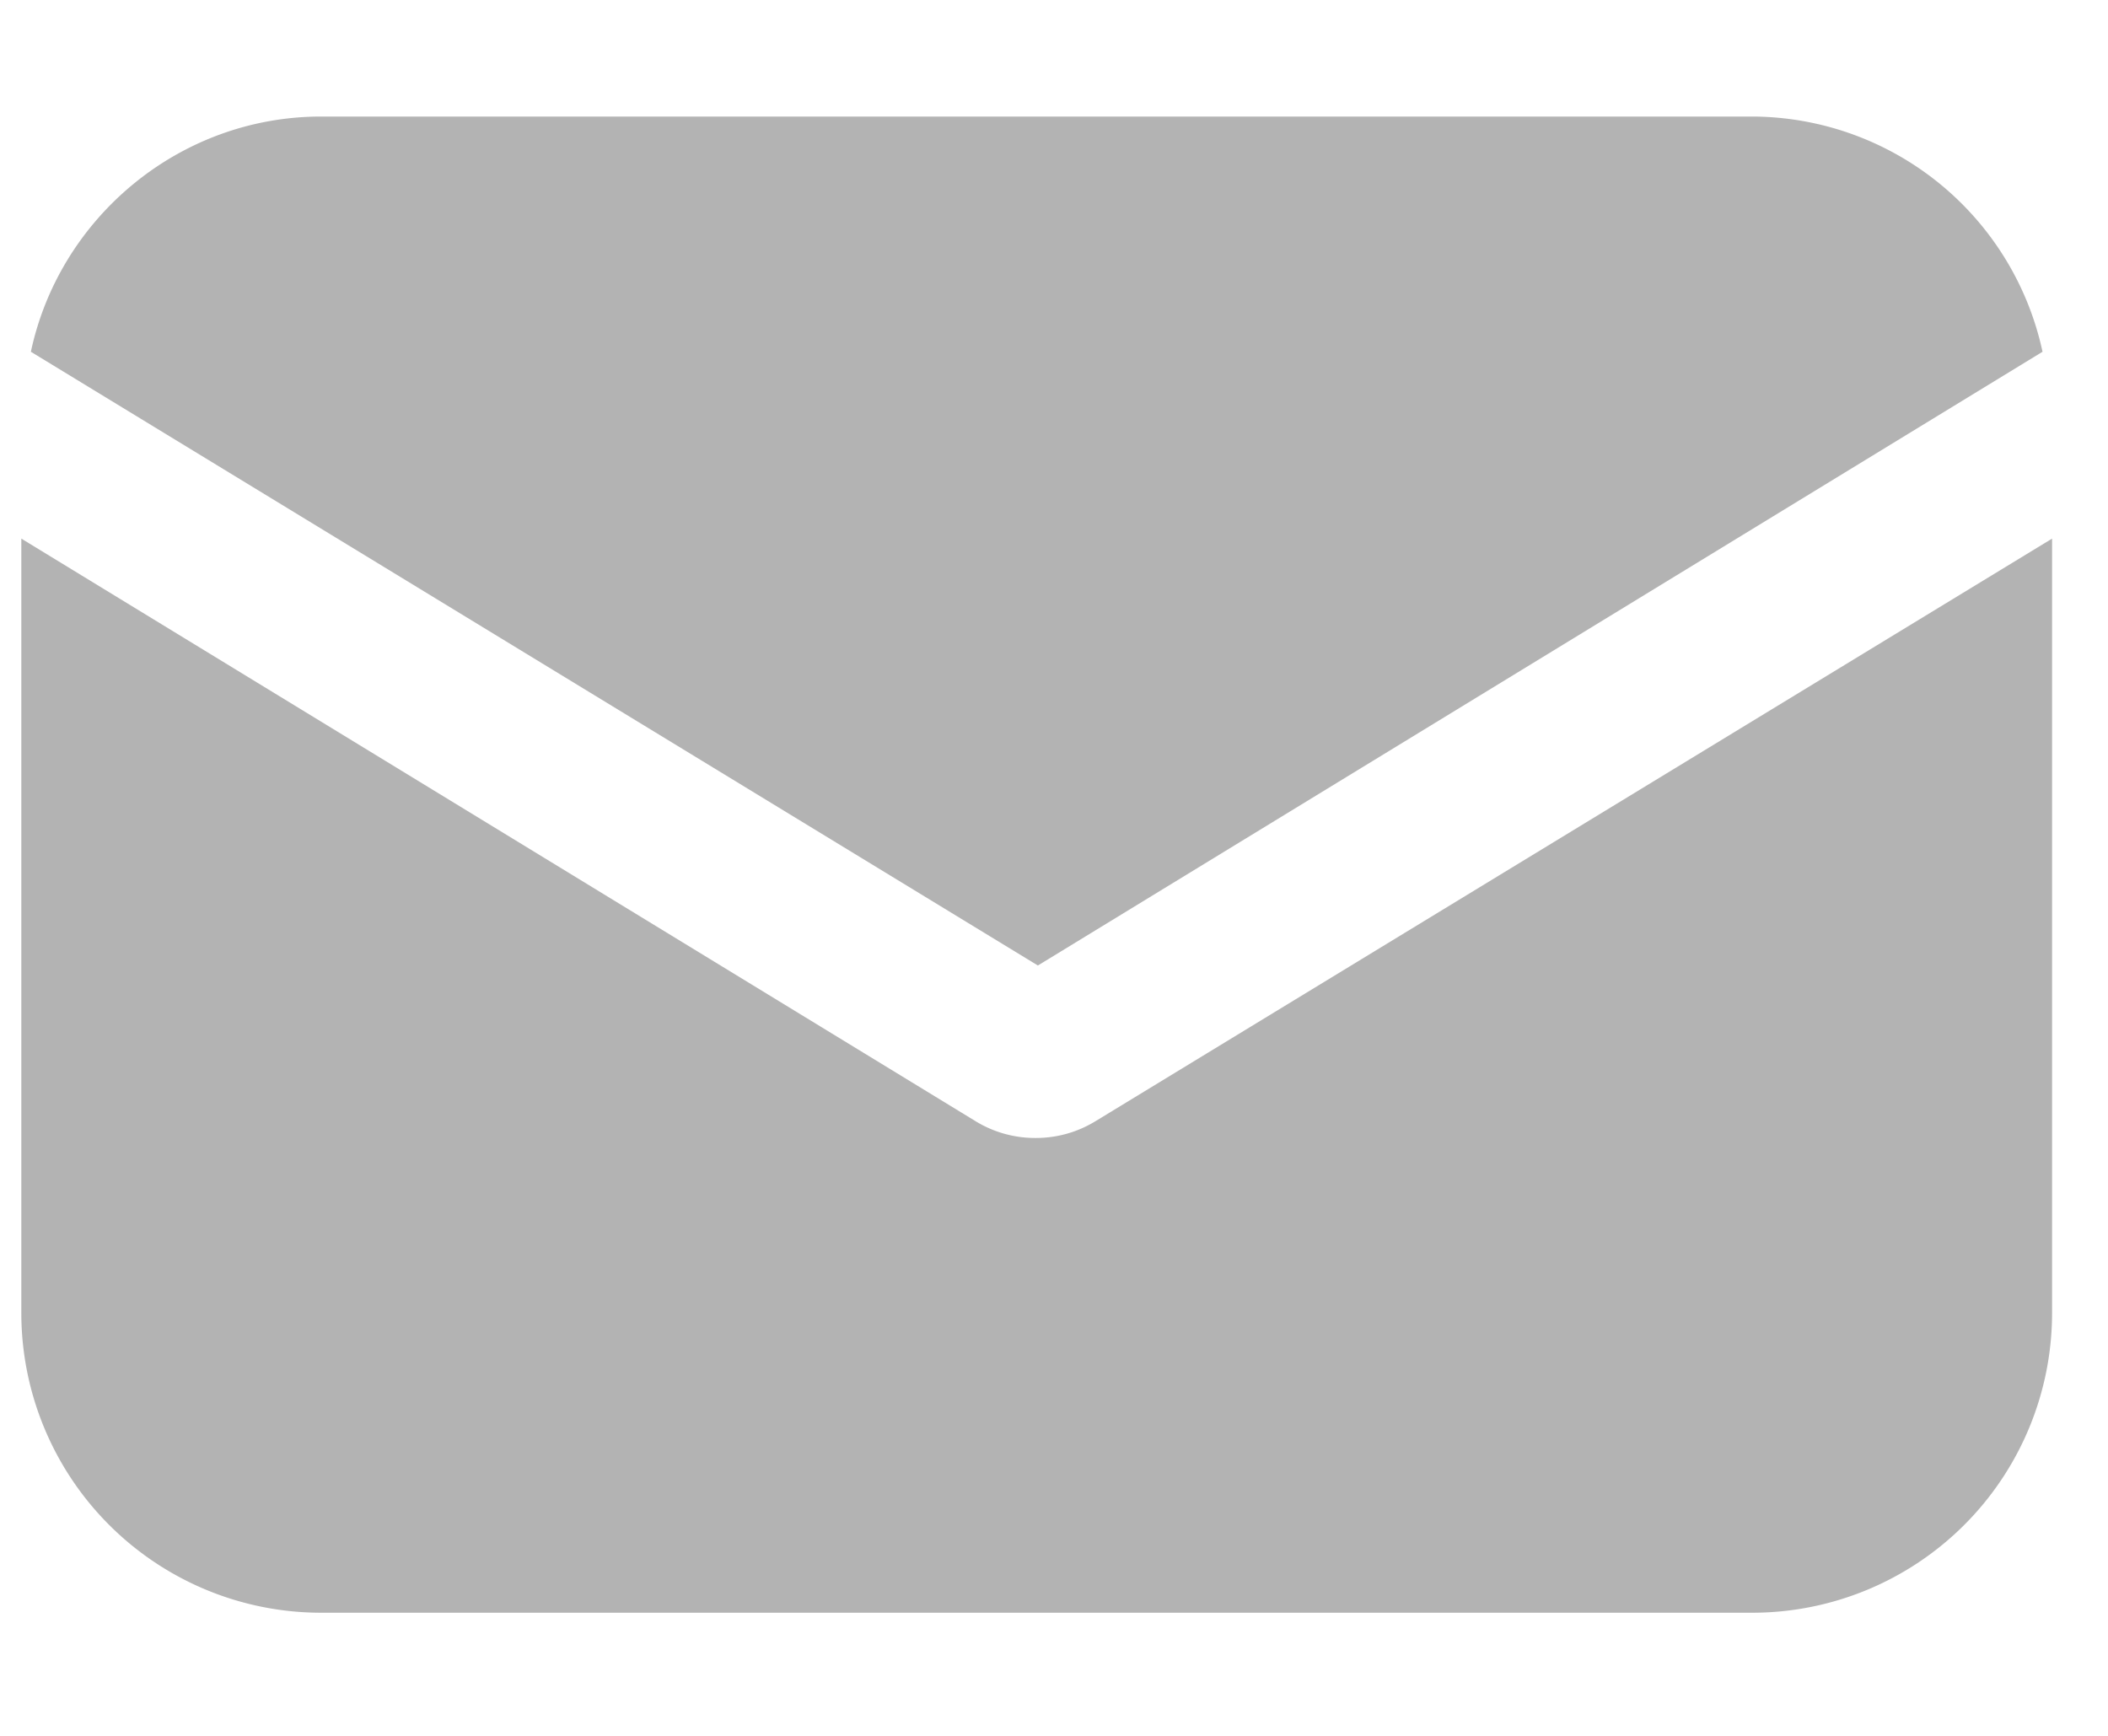 <?xml version="1.0" encoding="utf-8"?><svg width="17" height="14" fill="none" xmlns="http://www.w3.org/2000/svg" viewBox="0 0 17 14"><path d="M8.834 9.043a.918.918 0 01-.483.135.918.918 0 01-.483-.135L.172 4.344v6.246a2.418 2.418 0 002.417 2.417h11.543a2.418 2.418 0 002.417-2.417V4.344L8.834 9.043z" fill="#B3B3B3"/><path d="M14.132.94H2.59C1.448.94.48 1.754.249 2.837l8.121 4.95 8.102-4.95A2.403 2.403 0 0014.132.94z" fill="#B3B3B3"/></svg>